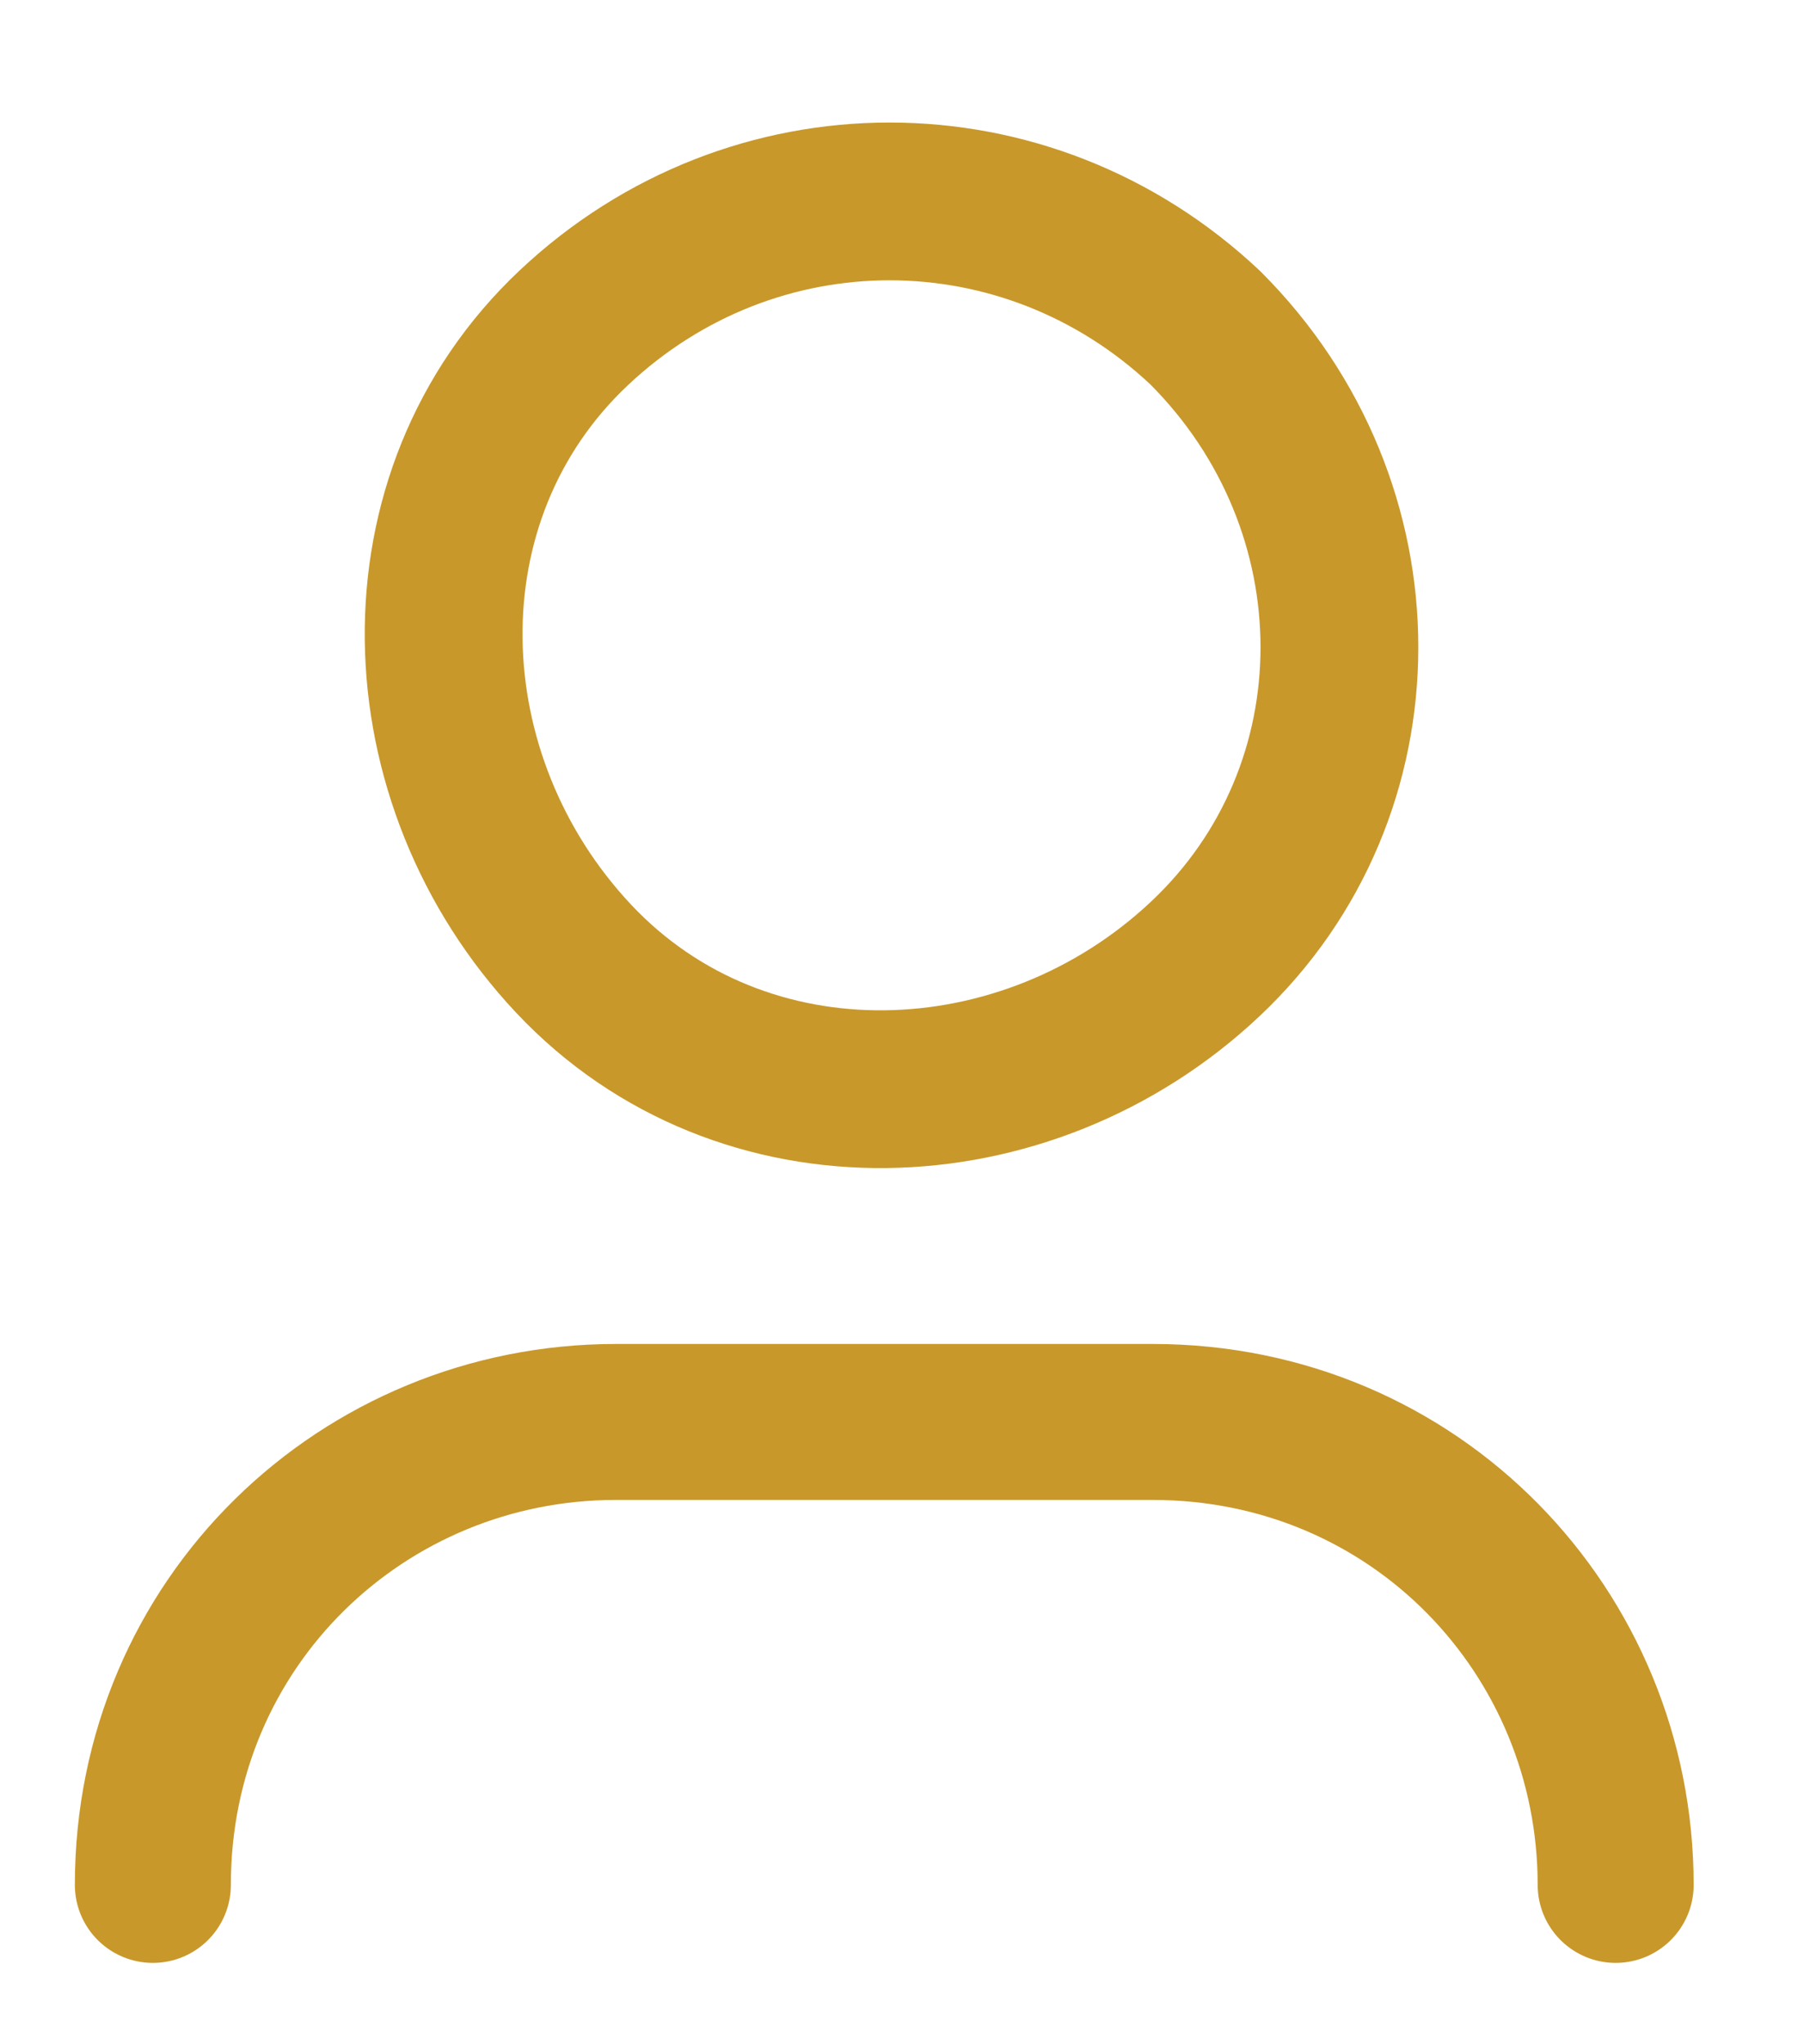 <svg width="15" height="17" viewBox="0 0 15 17" fill="none" xmlns="http://www.w3.org/2000/svg">
<g clip-path="url(#clip0_2772_6388)">
<g clip-path="url(#clip1_2772_6388)">
<g clip-path="url(#clip2_2772_6388)">
<path d="M1.271 15.675C1.271 13.487 3.021 11.825 5.121 11.825H9.584C11.771 11.825 13.434 13.575 13.434 15.675" stroke="#C8982A" stroke-width="1.297" stroke-linecap="round" stroke-linejoin="round"/>
<path d="M10.021 2.725C11.509 4.212 11.509 6.575 10.021 7.975C8.534 9.375 6.172 9.462 4.772 7.975C3.372 6.487 3.284 4.125 4.772 2.725C6.259 1.325 8.534 1.325 10.021 2.725Z" stroke="#C8982A" stroke-width="1.312" stroke-linecap="round" stroke-linejoin="round"/>
</g>
</g>
</g>
<defs>
<clipPath id="clip0_2772_6388">
<rect width="14" height="15.75" fill="white" transform="translate(0.396 0.8)"/>
</clipPath>
<clipPath id="clip1_2772_6388">
<rect width="14" height="15.75" fill="white" transform="translate(0.396 0.8)"/>
</clipPath>
<clipPath id="clip2_2772_6388">
<rect width="14" height="15.75" fill="white" transform="translate(0.396 0.8)"/>
</clipPath>
</defs>
</svg>
